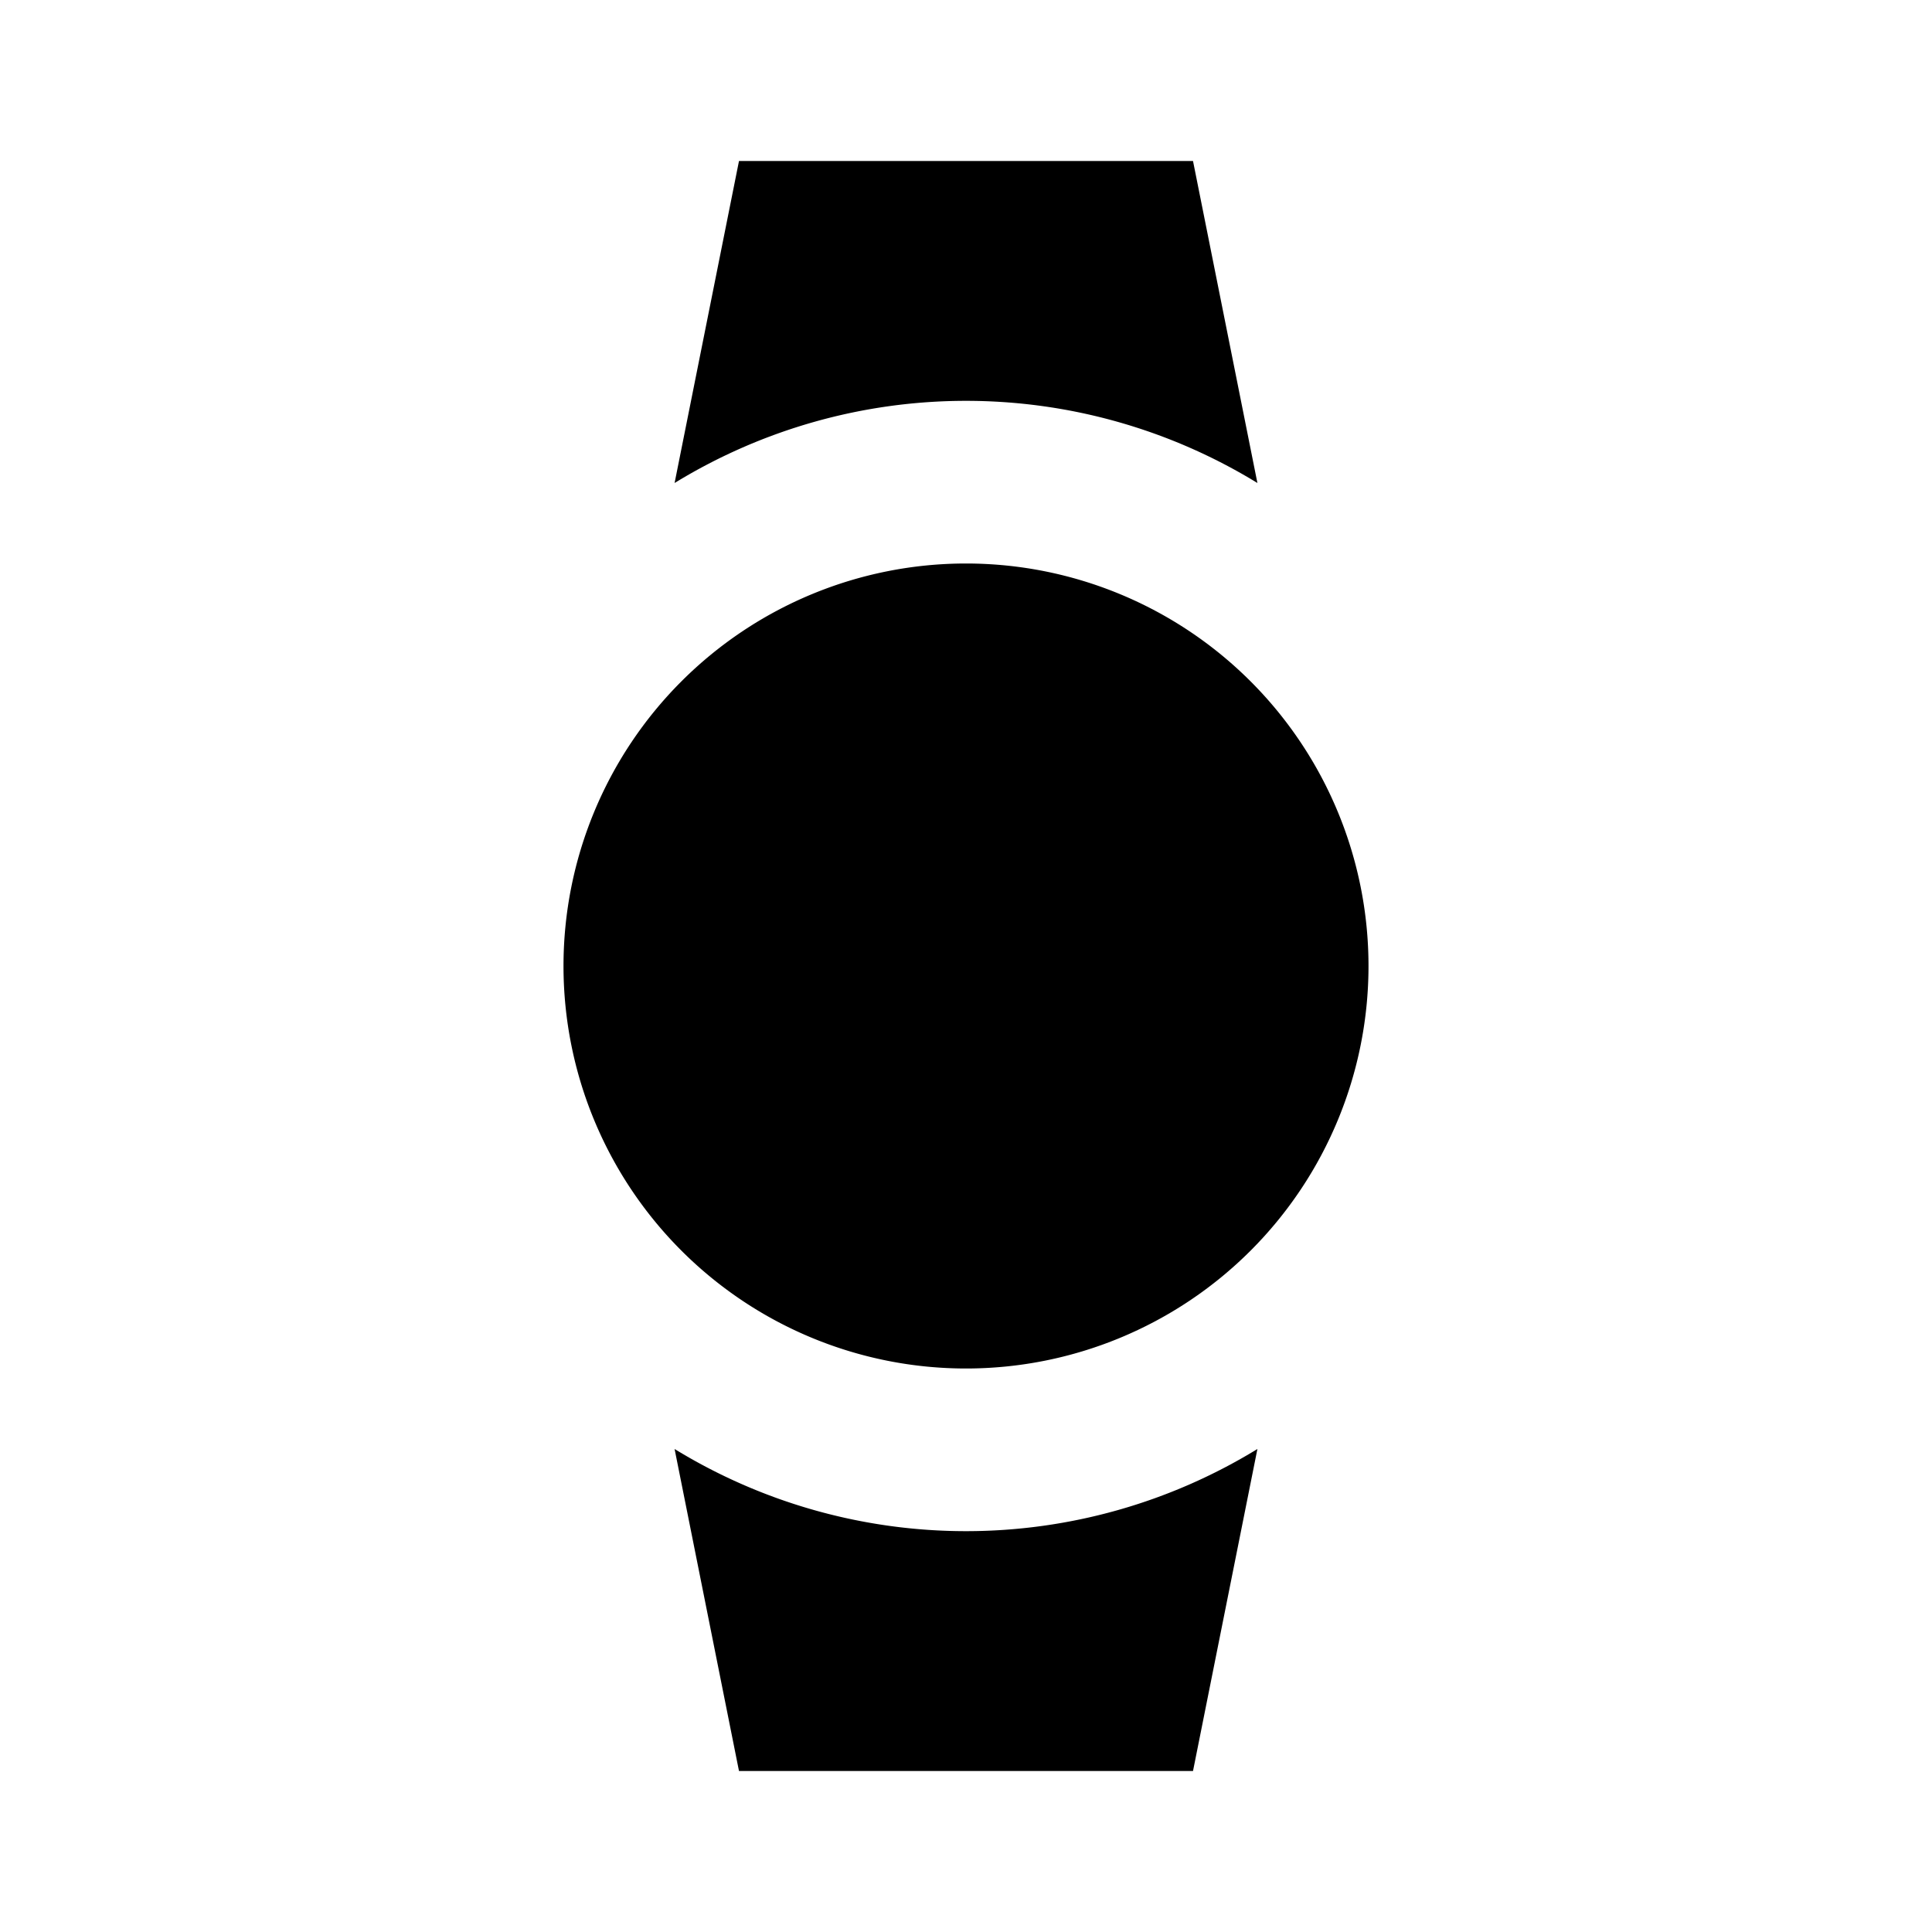 <svg id="Layer_1" data-name="Layer 1" xmlns="http://www.w3.org/2000/svg" viewBox="0 0 24 24"><title>Watch</title><path d="M7,12a5,5,0,1,1,5,5A5,5,0,0,1,7,12Zm1.38,6,.8,4h5.64l.8-4a6.93,6.93,0,0,1-7.24,0ZM15.62,6l-.8-4H9.18l-.8,4a6.93,6.93,0,0,1,7.24,0Z"/></svg>